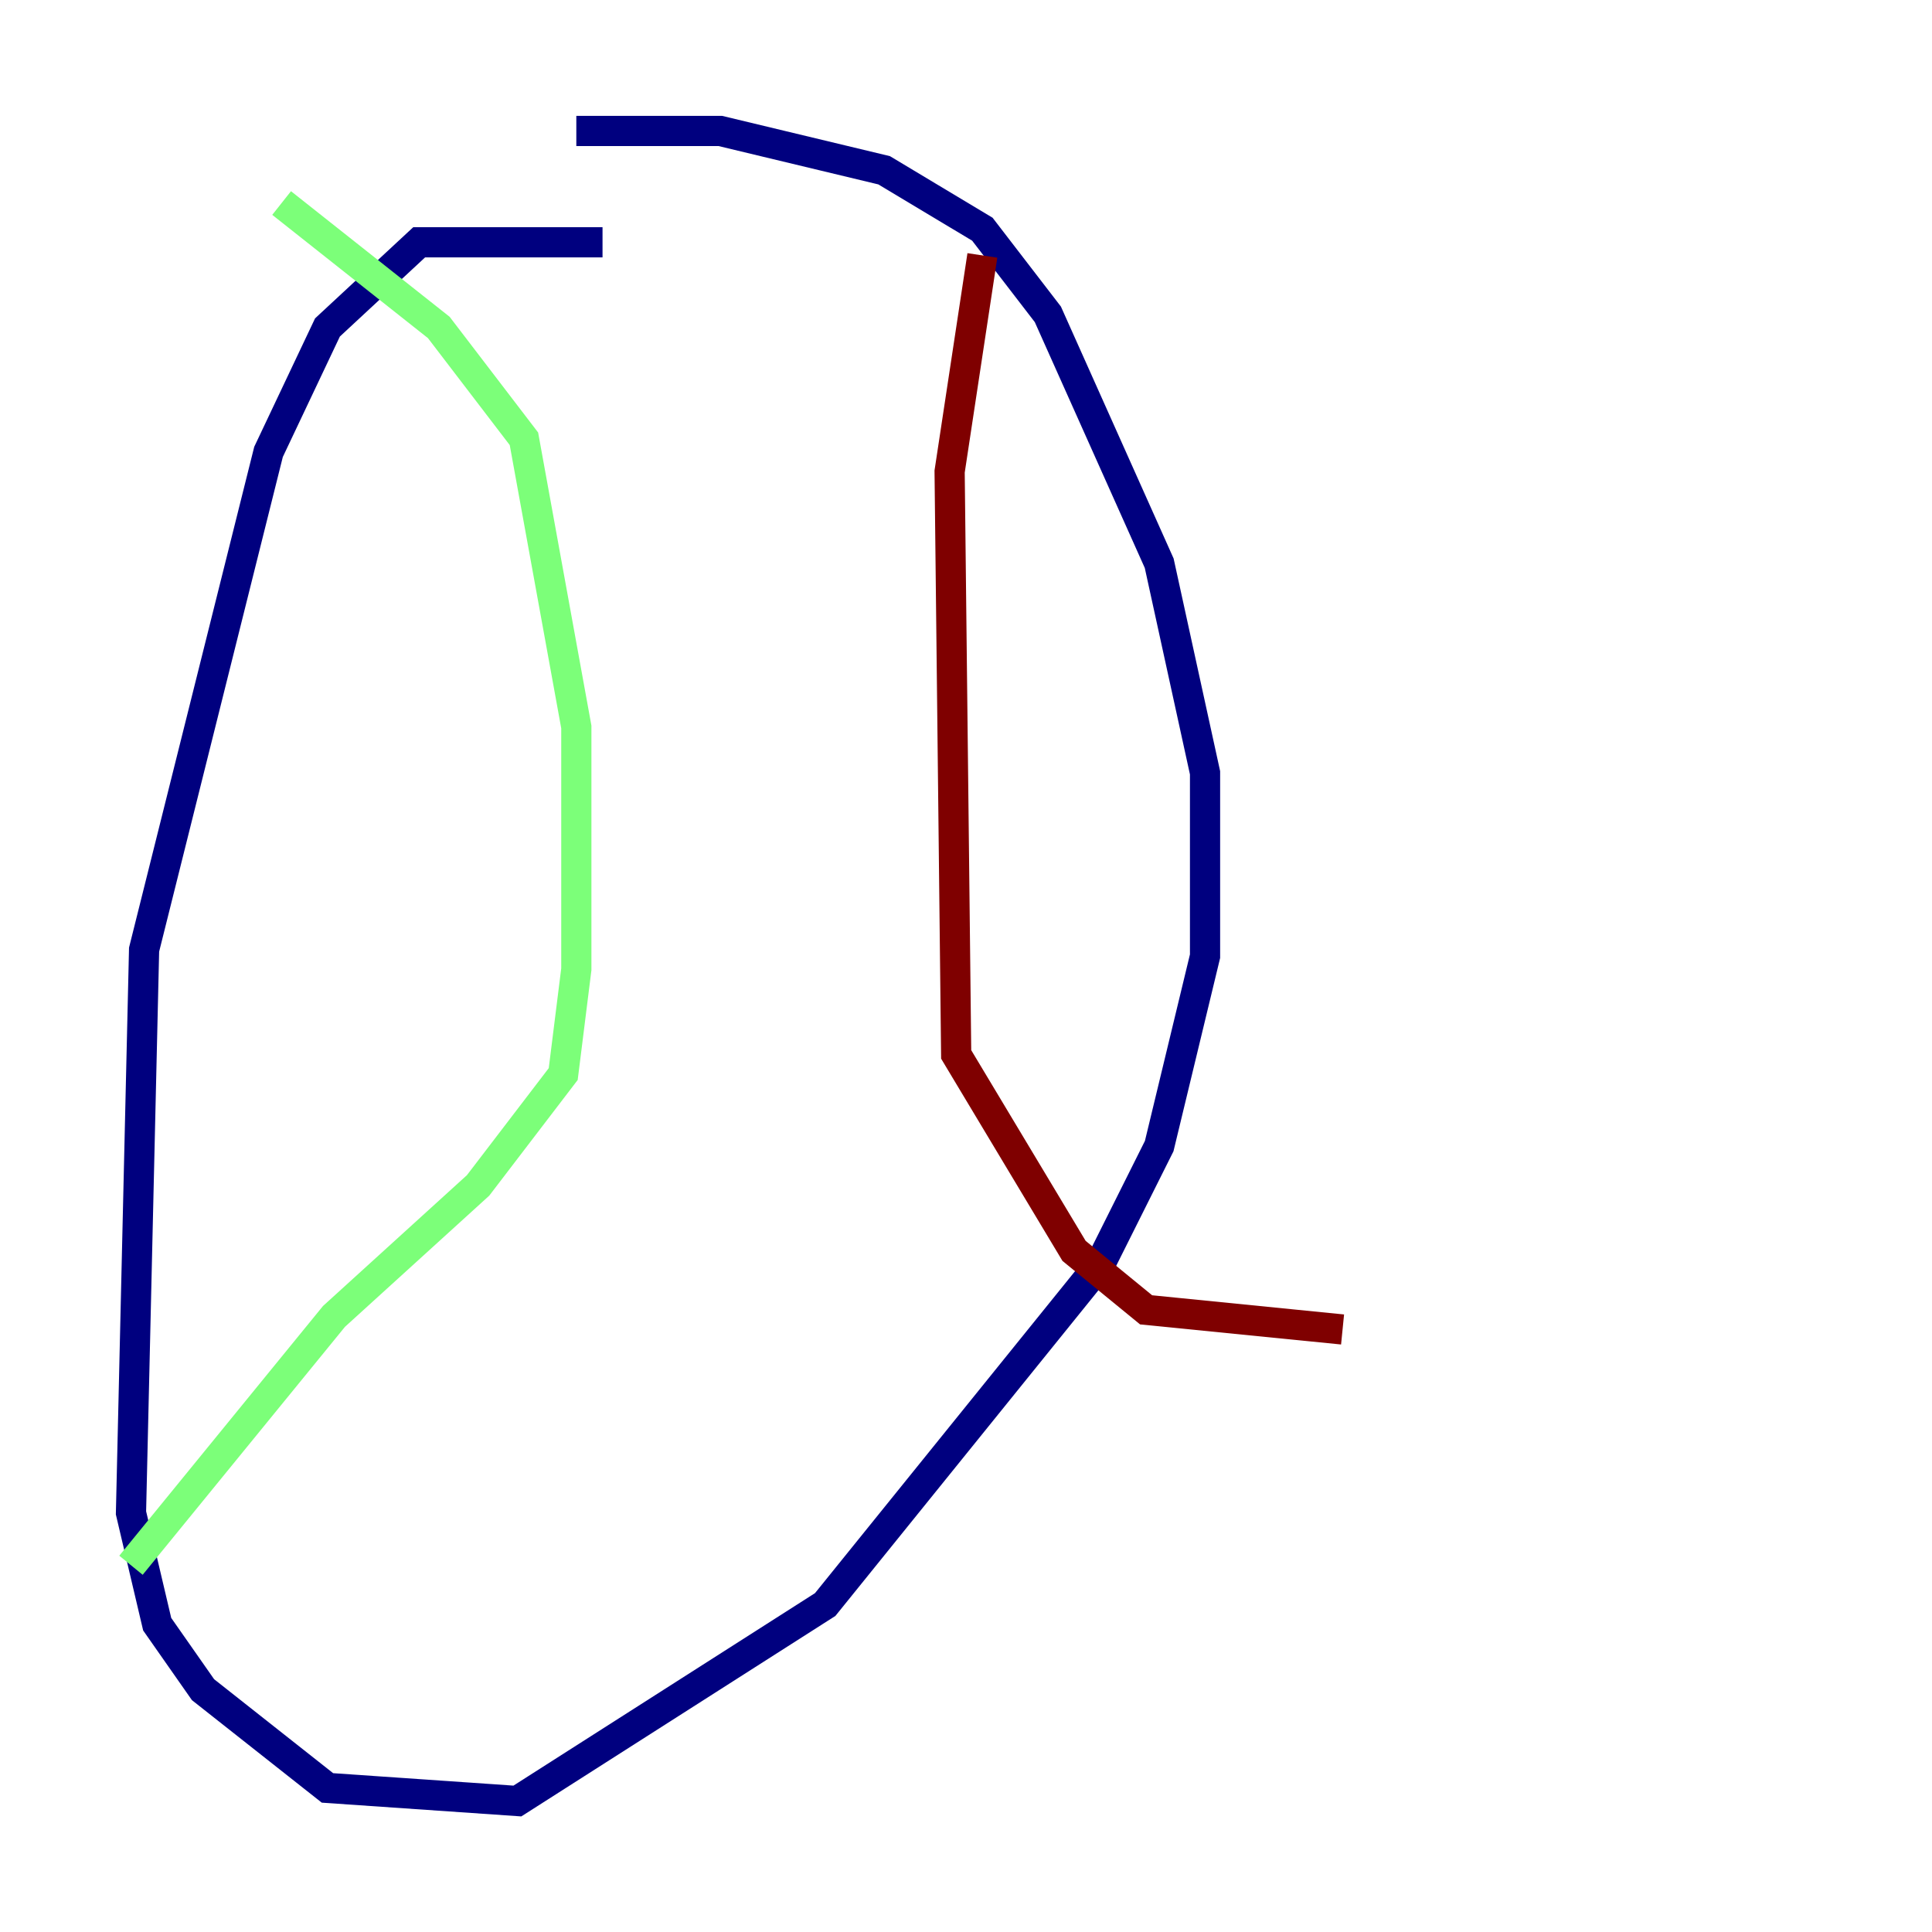 <?xml version="1.0" encoding="utf-8" ?>
<svg baseProfile="tiny" height="128" version="1.2" viewBox="0,0,128,128" width="128" xmlns="http://www.w3.org/2000/svg" xmlns:ev="http://www.w3.org/2001/xml-events" xmlns:xlink="http://www.w3.org/1999/xlink"><defs /><polyline fill="none" points="39.919,16.054 27.77,16.054 21.695,21.695 17.79,29.939 9.546,62.915 8.678,100.231 10.414,107.607 13.451,111.946 21.695,118.454 34.278,119.322 54.671,106.305 72.895,83.742 76.8,75.932 79.837,63.349 79.837,51.2 76.8,37.315 69.424,20.827 65.085,15.186 58.576,11.281 47.729,8.678 38.183,8.678" stroke="#00007f" stroke-width="2" /><polyline fill="none" points="18.658,13.451 29.071,21.695 34.712,29.071 38.183,48.163 38.183,64.217 37.315,71.159 31.675,78.536 22.129,87.214 8.678,103.702" stroke="#7cff79" stroke-width="2" /><polyline fill="none" points="65.085,16.922 62.915,31.241 63.349,69.858 71.159,82.875 75.932,86.78 88.949,88.081" stroke="#7f0000" stroke-width="2" /></svg>